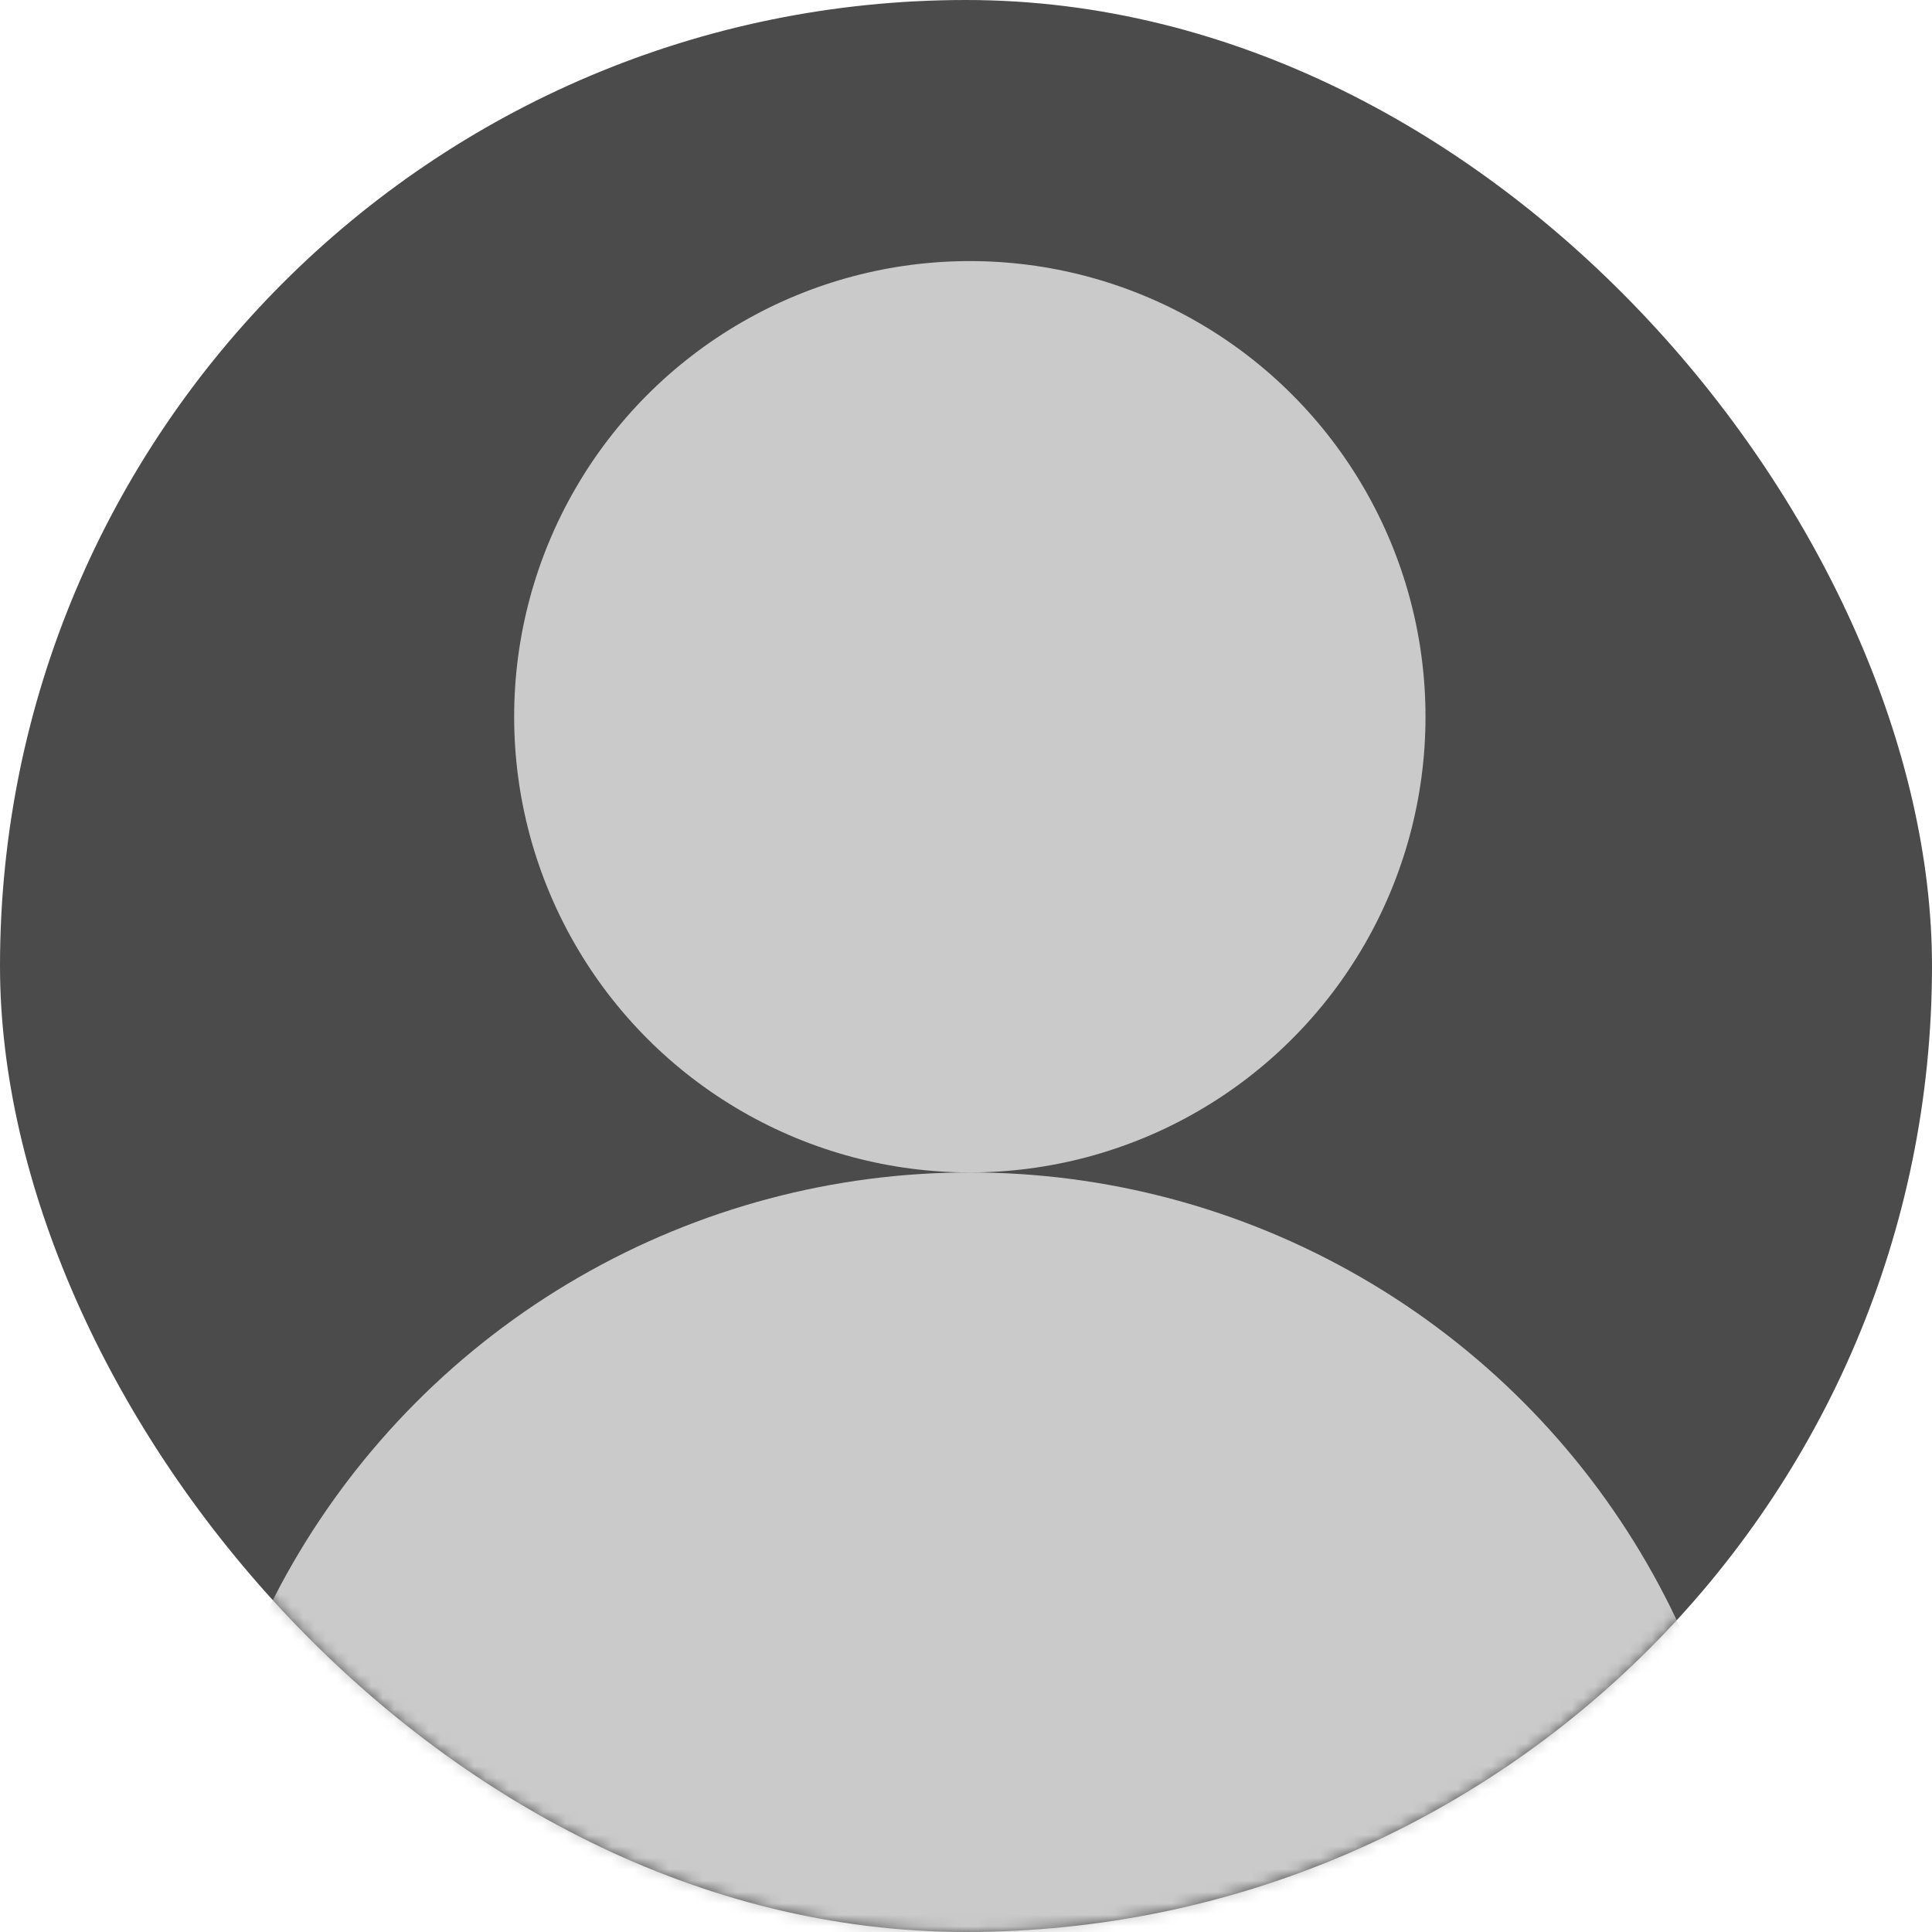 <svg width="169" height="169" viewBox="0 0 169 169" fill="none" xmlns="http://www.w3.org/2000/svg">
<rect width="169" height="169" rx="84.5" fill="#4B4B4B"/>
<mask id="mask0_298_1220" style="mask-type:alpha" maskUnits="userSpaceOnUse" x="0" y="0" width="169" height="169">
<rect width="169" height="169" rx="84.5" fill="#4B4B4B"/>
</mask>
<g mask="url(#mask0_298_1220)">
<circle cx="84.835" cy="62.698" r="39.86" fill="#CACACA"/>
<circle cx="84.835" cy="170.949" r="68.391" fill="#CACACA"/>
</g>
</svg>
